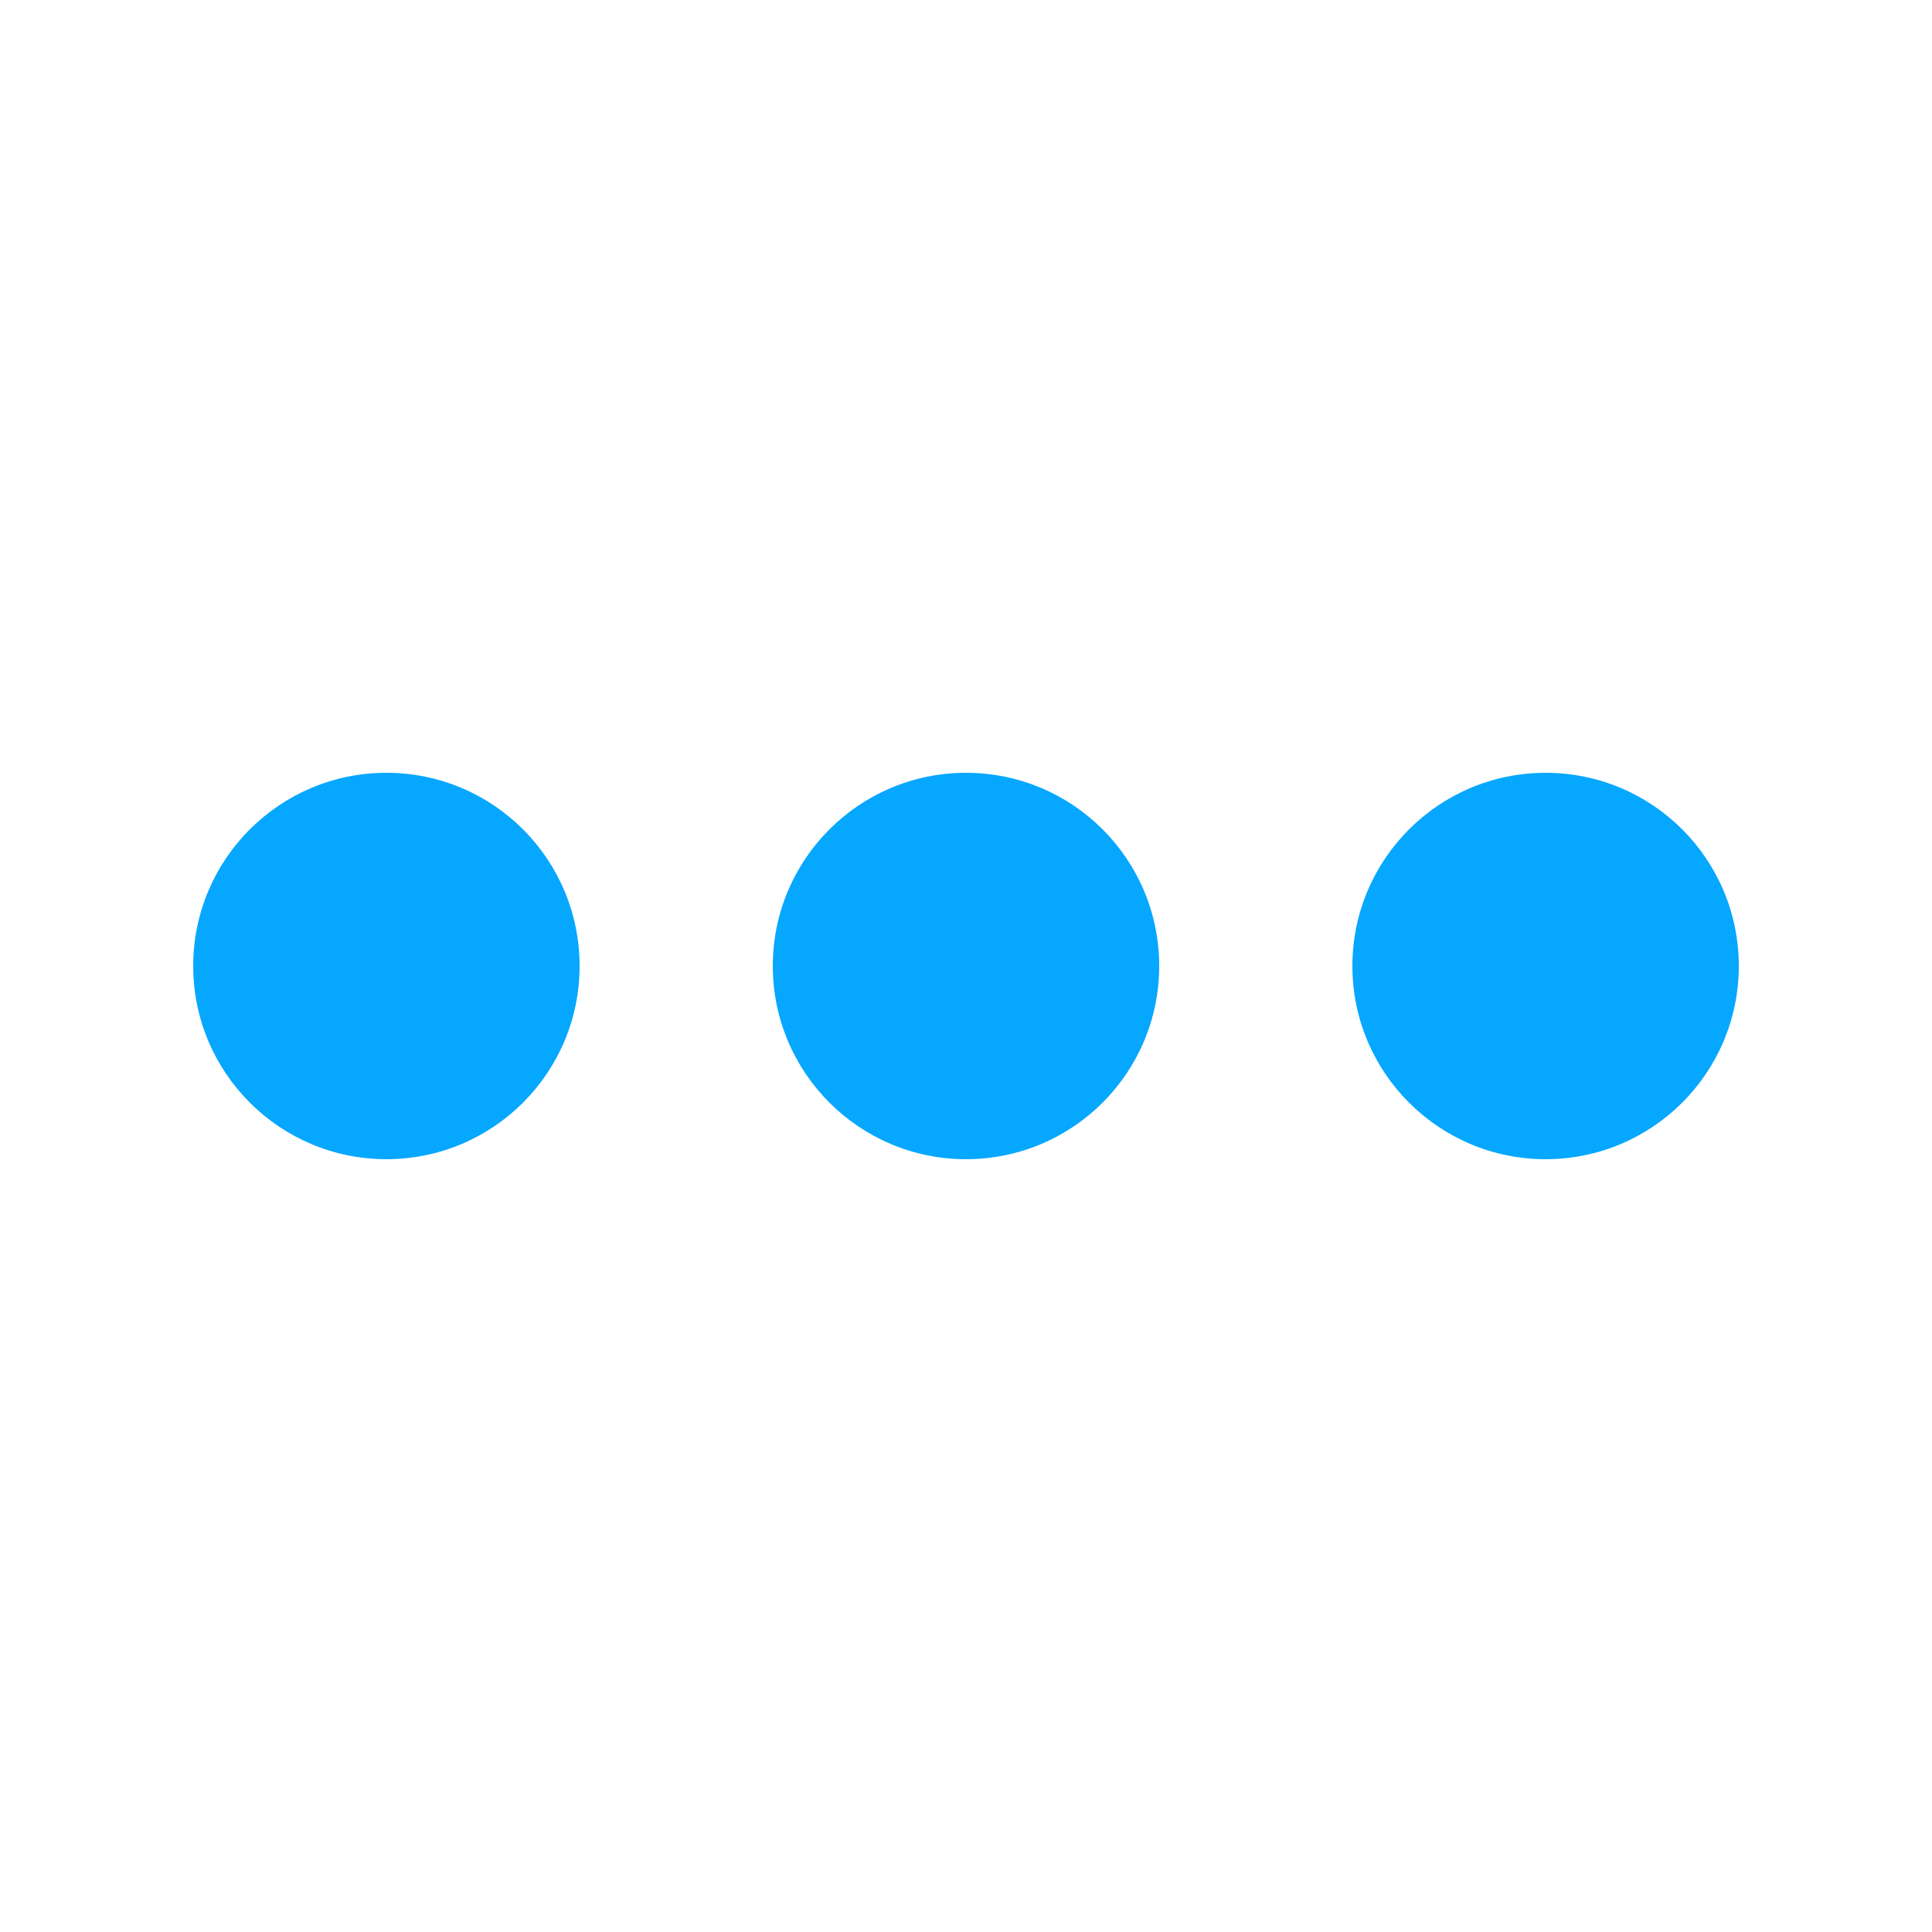<svg width="14" height="14" viewBox="0 0 14 14" fill="none" xmlns="http://www.w3.org/2000/svg">
<mask id="mask0_2_8892" style="mask-type:luminance" maskUnits="userSpaceOnUse" x="0" y="0" width="14" height="14">
<rect y="14" width="14" height="14" transform="rotate(-90 0 14)" fill="white"/>
</mask>
<g mask="url(#mask0_2_8892)">
<path fill-rule="evenodd" clip-rule="evenodd" d="M2.8 8.4C3.574 8.4 4.2 7.773 4.2 7C4.2 6.227 3.574 5.6 2.8 5.6C2.027 5.6 1.4 6.227 1.4 7C1.4 7.773 2.027 8.4 2.8 8.4ZM8.4 7C8.4 7.773 7.774 8.4 7 8.4C6.227 8.4 5.6 7.773 5.6 7C5.6 6.227 6.227 5.6 7 5.6C7.774 5.6 8.4 6.227 8.4 7ZM12.6 7C12.6 7.773 11.974 8.4 11.2 8.4C10.427 8.4 9.8 7.773 9.8 7C9.8 6.227 10.427 5.6 11.2 5.6C11.974 5.6 12.6 6.227 12.6 7Z" fill="#06A7FF"/>
</g>
</svg>
